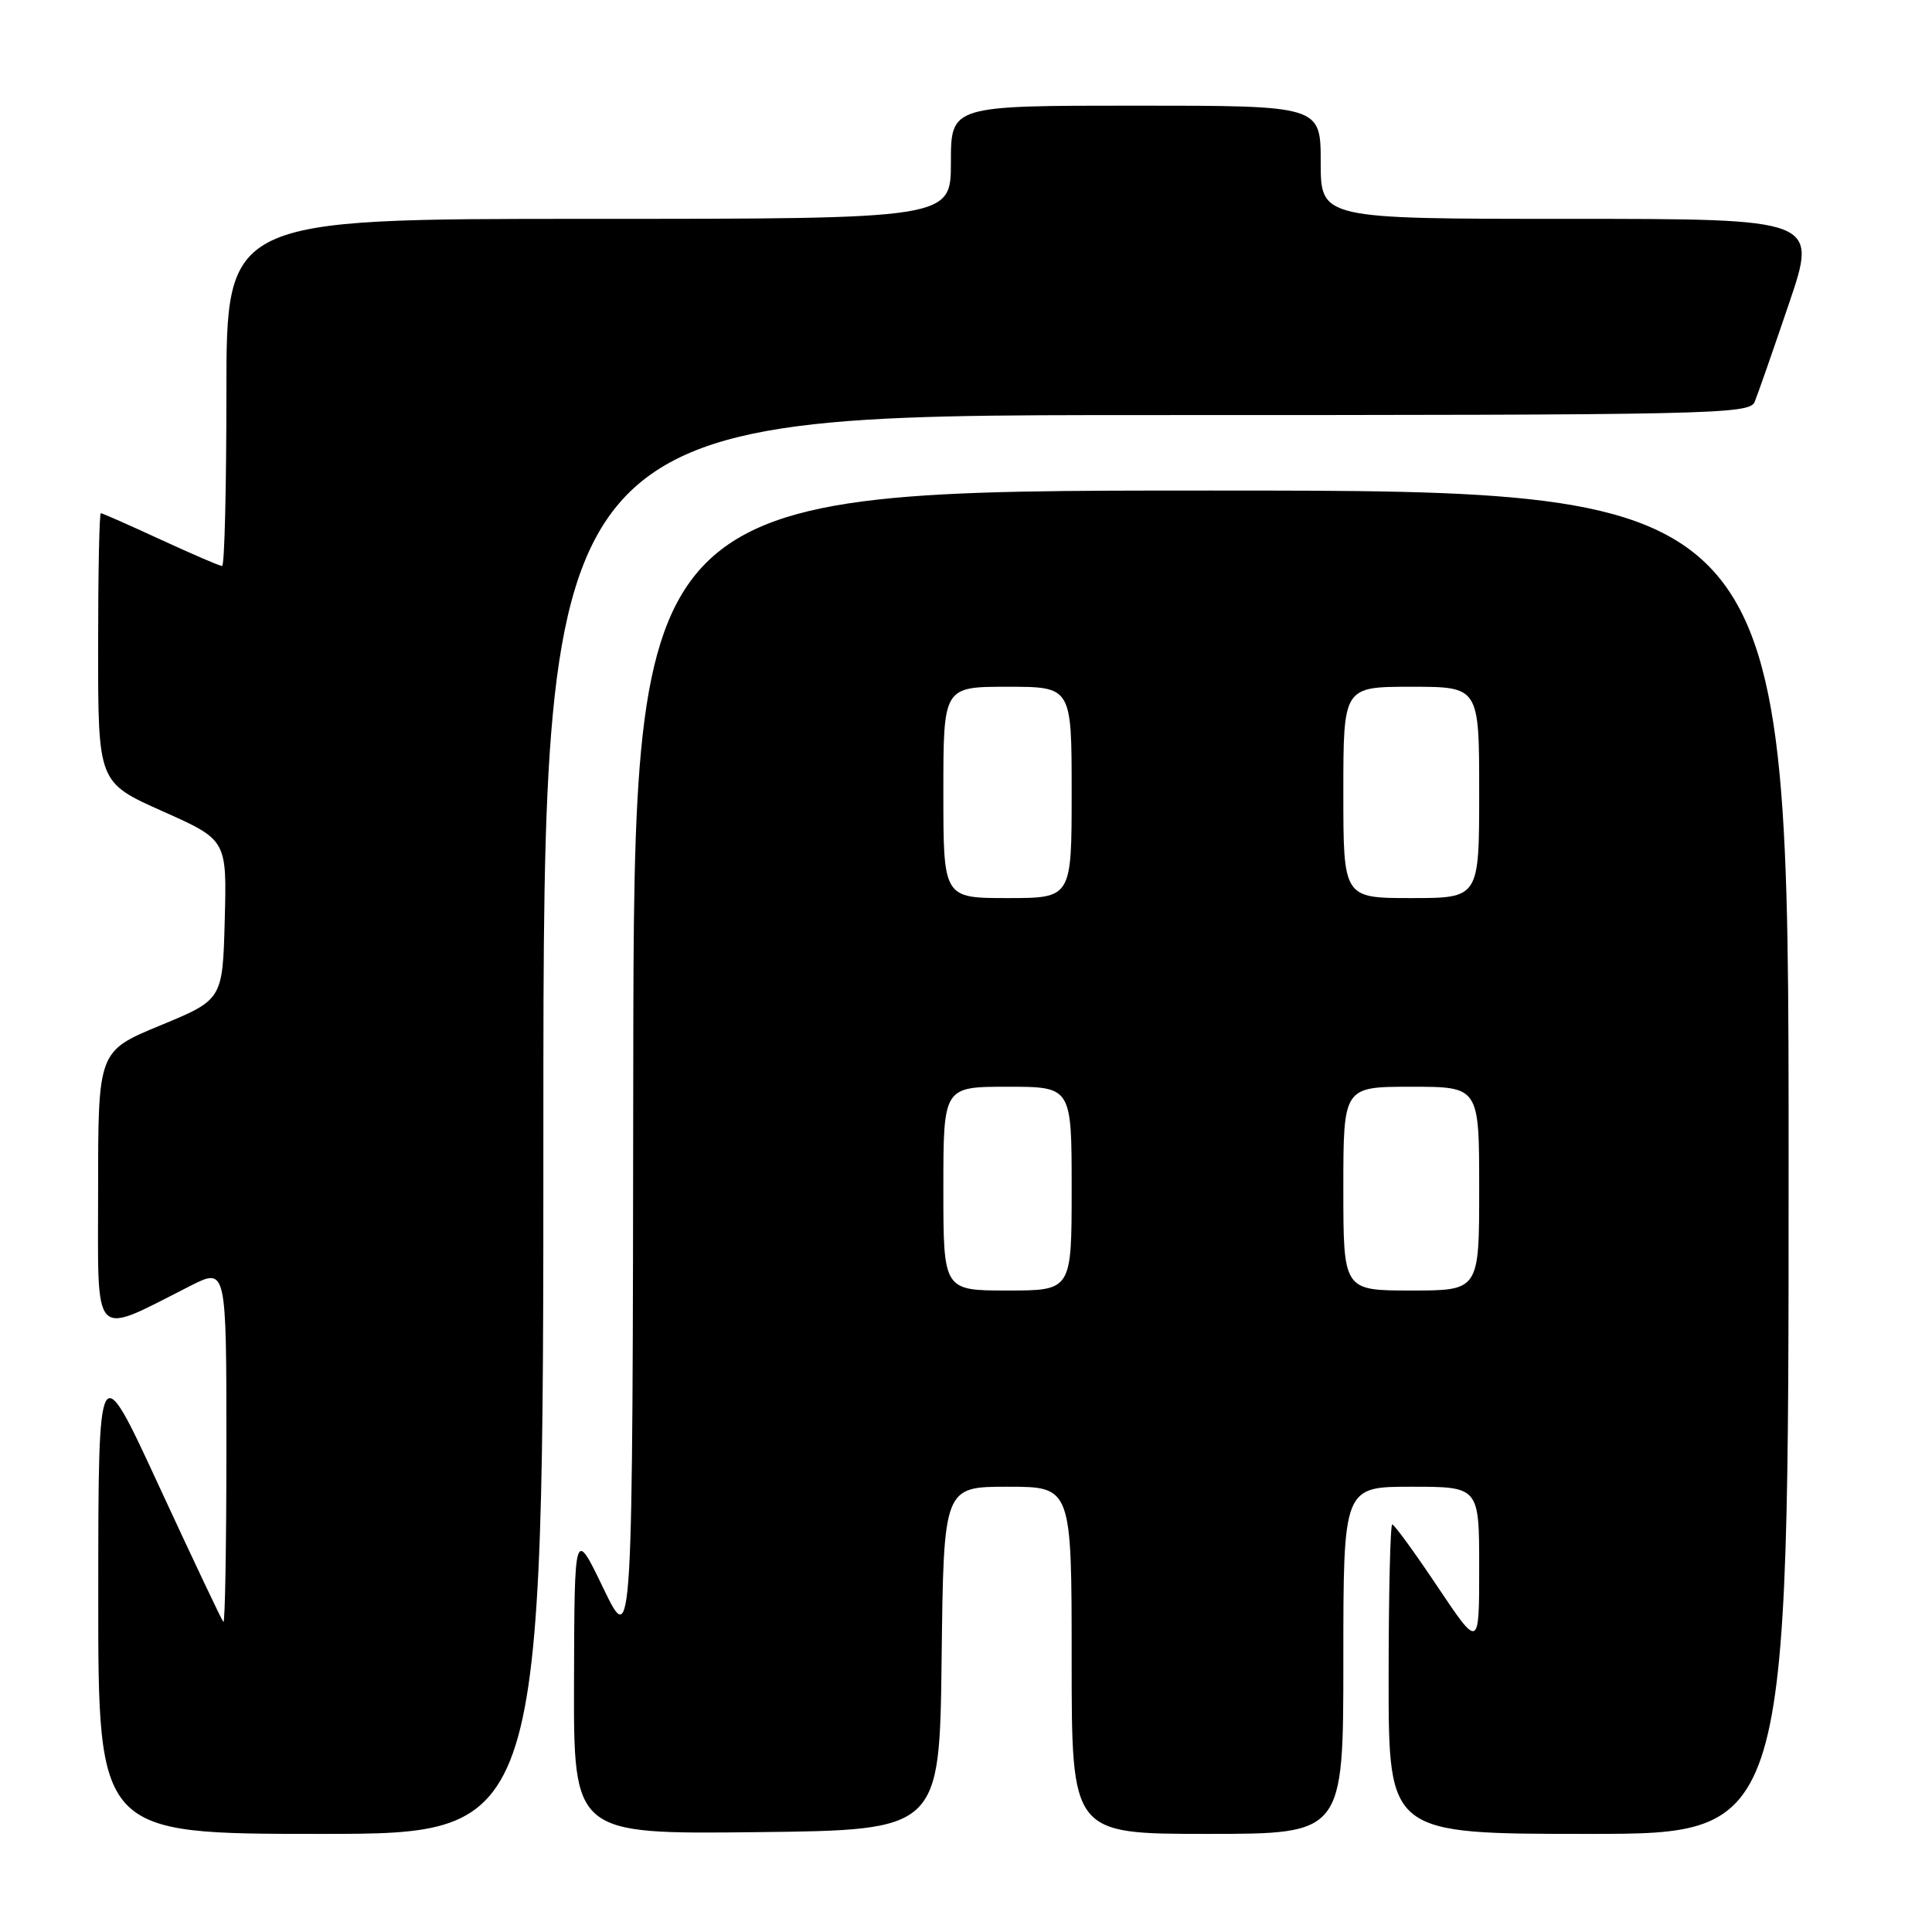 <?xml version="1.0" encoding="UTF-8" standalone="no"?>
<!DOCTYPE svg PUBLIC "-//W3C//DTD SVG 1.1//EN" "http://www.w3.org/Graphics/SVG/1.1/DTD/svg11.dtd" >
<svg xmlns="http://www.w3.org/2000/svg" xmlns:xlink="http://www.w3.org/1999/xlink" version="1.1" viewBox="0 0 256 256">
 <g >
 <path fill="currentColor"
d=" M 72.00 149.00 C 72.00 55.00 72.00 55.00 151.89 55.00 C 227.04 55.00 231.83 54.90 232.50 53.25 C 232.90 52.29 234.94 46.44 237.04 40.25 C 240.86 29.00 240.86 29.00 207.93 29.00 C 175.00 29.00 175.00 29.00 175.00 21.50 C 175.00 14.00 175.00 14.00 150.50 14.00 C 126.00 14.00 126.00 14.00 126.00 21.50 C 126.00 29.00 126.00 29.00 78.00 29.00 C 30.00 29.00 30.00 29.00 30.00 52.00 C 30.00 64.65 29.75 75.00 29.43 75.00 C 29.12 75.00 25.46 73.42 21.29 71.50 C 17.13 69.58 13.56 68.00 13.36 68.00 C 13.16 68.00 13.00 76.03 13.00 85.84 C 13.00 103.68 13.00 103.68 21.53 107.49 C 30.06 111.29 30.06 111.29 29.78 121.87 C 29.50 132.46 29.50 132.46 21.25 135.87 C 13.00 139.28 13.00 139.28 13.00 157.59 C 13.00 178.08 12.02 177.06 25.25 170.37 C 30.00 167.97 30.00 167.97 30.00 191.65 C 30.00 204.68 29.82 215.15 29.60 214.92 C 29.38 214.69 25.56 206.62 21.11 197.00 C 13.03 179.50 13.03 179.50 13.02 211.25 C 13.00 243.00 13.00 243.00 42.50 243.00 C 72.00 243.00 72.00 243.00 72.00 149.00 Z  M 124.77 219.75 C 125.04 197.00 125.04 197.00 133.52 197.00 C 142.00 197.00 142.00 197.00 142.00 220.00 C 142.00 243.00 142.00 243.00 160.00 243.00 C 178.00 243.00 178.00 243.00 178.00 220.00 C 178.00 197.00 178.00 197.00 187.00 197.00 C 196.00 197.00 196.00 197.00 196.00 207.74 C 196.00 218.48 196.00 218.48 190.48 210.24 C 187.45 205.71 184.75 202.00 184.48 202.00 C 184.22 202.00 184.00 211.22 184.00 222.50 C 184.00 243.00 184.00 243.00 210.50 243.00 C 237.00 243.00 237.00 243.00 237.00 154.00 C 237.00 65.00 237.00 65.00 160.50 65.00 C 84.00 65.00 84.00 65.00 83.91 141.75 C 83.83 218.50 83.83 218.50 79.97 210.50 C 76.12 202.50 76.12 202.50 76.06 222.77 C 76.00 243.04 76.00 243.04 100.25 242.77 C 124.50 242.50 124.50 242.50 124.77 219.75 Z  M 125.00 157.50 C 125.00 144.00 125.00 144.00 133.50 144.00 C 142.00 144.00 142.00 144.00 142.00 157.50 C 142.00 171.00 142.00 171.00 133.50 171.00 C 125.00 171.00 125.00 171.00 125.00 157.50 Z  M 178.00 157.50 C 178.00 144.00 178.00 144.00 187.00 144.00 C 196.00 144.00 196.00 144.00 196.00 157.50 C 196.00 171.00 196.00 171.00 187.00 171.00 C 178.00 171.00 178.00 171.00 178.00 157.50 Z  M 125.00 105.00 C 125.00 91.00 125.00 91.00 133.50 91.00 C 142.00 91.00 142.00 91.00 142.00 105.00 C 142.00 119.00 142.00 119.00 133.50 119.00 C 125.00 119.00 125.00 119.00 125.00 105.00 Z  M 178.00 105.00 C 178.00 91.00 178.00 91.00 187.00 91.00 C 196.00 91.00 196.00 91.00 196.00 105.00 C 196.00 119.00 196.00 119.00 187.00 119.00 C 178.00 119.00 178.00 119.00 178.00 105.00 Z "/>
</g>
</svg>